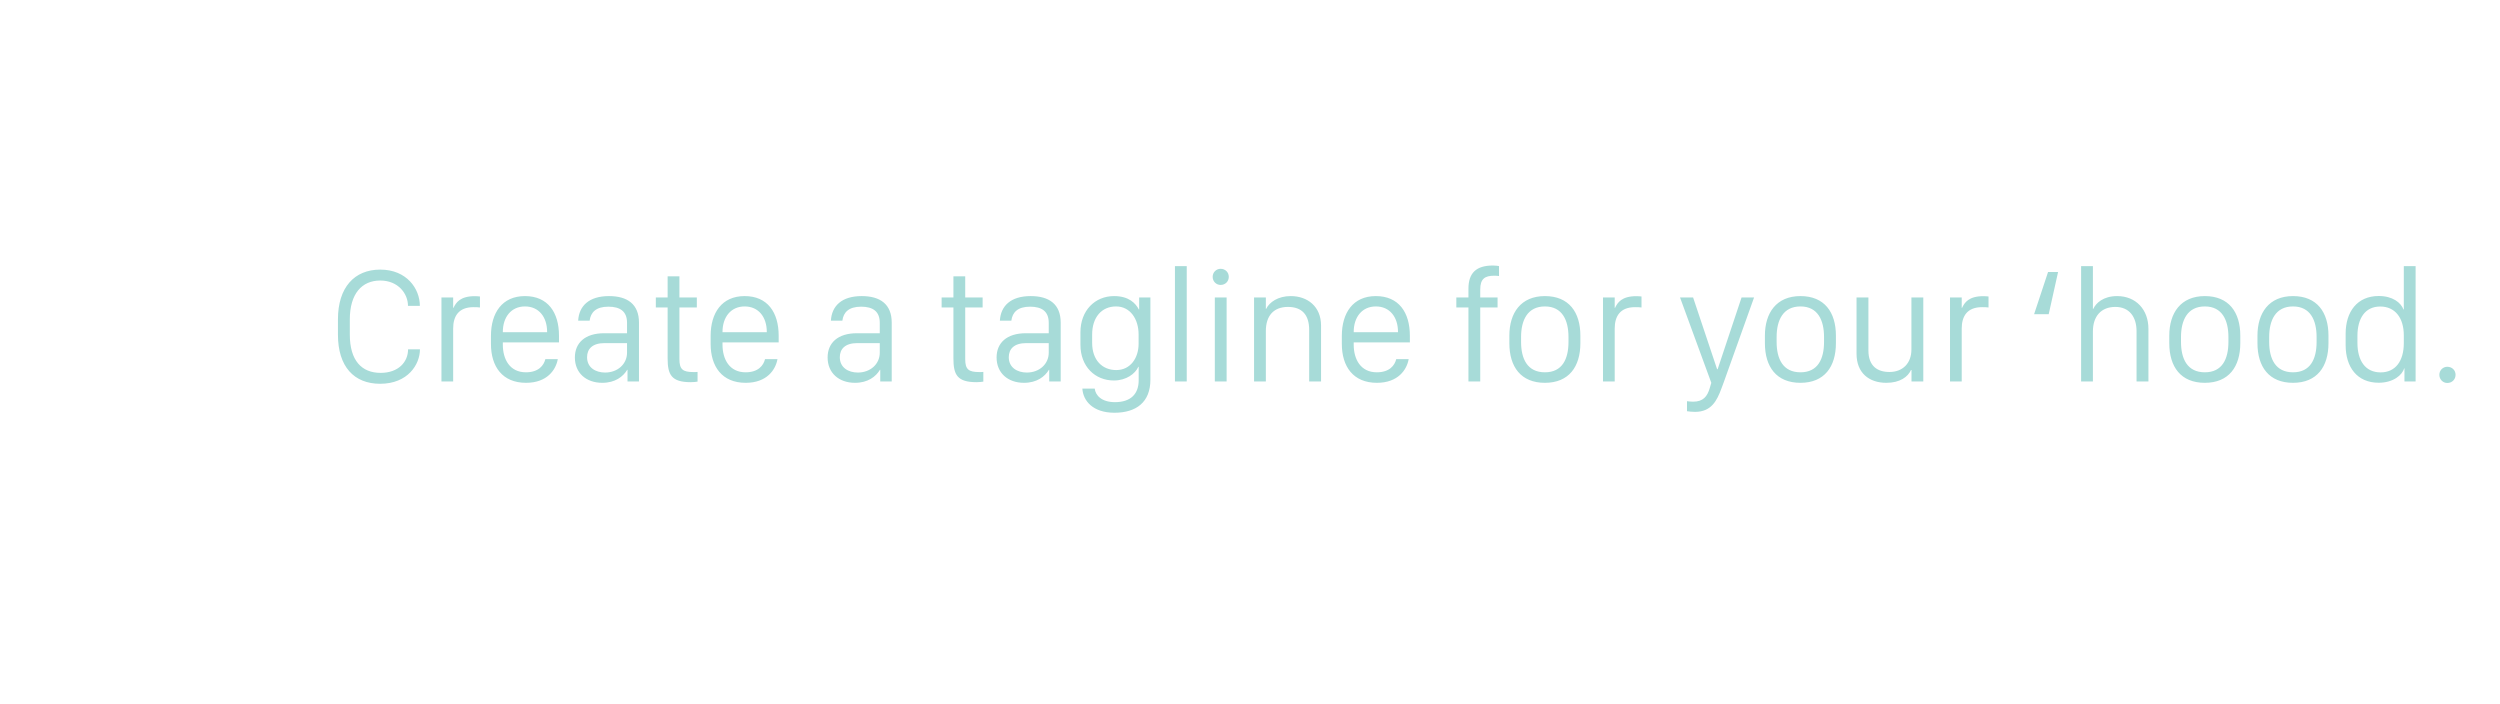 <?xml version="1.0" encoding="UTF-8" standalone="no"?>
<svg width="426px" height="120px" viewBox="0 0 426 120" version="1.1" xmlns="http://www.w3.org/2000/svg" xmlns:xlink="http://www.w3.org/1999/xlink" xmlns:sketch="http://www.bohemiancoding.com/sketch/ns">
    <!-- Generator: Sketch 3.2.2 (9983) - http://www.bohemiancoding.com/sketch -->
    <title>HoodTag</title>
    <desc>Created with Sketch.</desc>
    <defs></defs>
    <g id="Page-1" stroke="none" stroke-width="1" fill="none" fill-rule="evenodd" sketch:type="MSPage">
        <g id="HoodTag" sketch:type="MSArtboardGroup" fill="#A7DBD8">
            <path d="M59.609,54.432 C59.609,50.043 61.674,47.801 64.791,47.801 C67.881,47.801 69.521,50.07 69.521,52.121 L71.545,52.121 C71.545,49.209 69.316,45.941 64.791,45.941 C60.389,45.941 57.586,48.977 57.586,54.418 L57.586,57.029 C57.586,62.471 60.32,65.396 64.777,65.396 C69.48,65.396 71.559,62.115 71.559,59.531 L69.535,59.531 C69.535,61.664 67.908,63.537 64.859,63.537 C61.633,63.537 59.609,61.445 59.609,57.016 L59.609,54.432 Z M75.223,65 L77.219,65 L77.219,55.977 C77.219,53.885 78.148,52.34 80.678,52.34 C81.115,52.34 81.566,52.354 81.785,52.395 L81.785,50.521 C81.512,50.494 81.211,50.467 80.91,50.467 C78.408,50.467 77.697,51.561 77.273,52.463 L77.219,52.463 L77.219,50.686 L75.223,50.686 L75.223,65 Z M89.633,65.232 C93.27,65.232 94.732,62.977 95.047,61.199 L92.928,61.199 C92.668,62.266 91.779,63.441 89.619,63.441 C86.857,63.441 85.682,61.213 85.682,58.738 L85.682,58.342 L95.252,58.342 L95.252,57.207 C95.252,53.229 93.352,50.453 89.455,50.453 C85.559,50.453 83.658,53.324 83.658,57.234 L83.658,58.602 C83.658,62.457 85.6,65.232 89.633,65.232 L89.633,65.232 Z M85.682,56.605 L85.682,56.564 C85.682,54.035 87.104,52.217 89.455,52.217 C91.82,52.217 93.229,54.021 93.229,56.564 L93.229,56.605 L85.682,56.605 Z M106.873,63.018 L106.928,63.018 L106.928,65 L108.883,65 L108.883,54.979 C108.883,51.82 106.9,50.453 103.77,50.453 C100.338,50.453 98.656,52.162 98.52,54.637 L100.475,54.637 C100.652,53.229 101.555,52.258 103.66,52.258 C105.684,52.258 106.846,53.064 106.846,55.006 L106.846,56.783 L102.949,56.783 C99.682,56.783 97.959,58.438 97.959,60.912 C97.959,63.537 99.859,65.232 102.635,65.232 C104.822,65.232 106.189,64.166 106.873,63.018 L106.873,63.018 Z M103.113,63.482 C101.5,63.482 100.037,62.648 100.037,60.871 C100.037,59.477 100.926,58.465 103.018,58.465 L106.846,58.465 L106.846,60.105 C106.846,62.033 105.246,63.482 103.113,63.482 L103.113,63.482 Z M113.764,50.686 L111.754,50.686 L111.754,52.395 L113.764,52.395 L113.764,61.076 C113.764,63.852 114.406,65.123 117.701,65.123 C118.166,65.123 118.658,65.068 118.863,65.027 L118.863,63.373 C118.658,63.4 118.426,63.4 118.18,63.4 C116.361,63.4 115.773,62.963 115.773,61.199 L115.773,52.395 L118.74,52.395 L118.74,50.686 L115.773,50.686 L115.773,47.09 L113.764,47.09 L113.764,50.686 Z M127.066,65.232 C130.703,65.232 132.166,62.977 132.48,61.199 L130.361,61.199 C130.102,62.266 129.213,63.441 127.053,63.441 C124.291,63.441 123.115,61.213 123.115,58.738 L123.115,58.342 L132.686,58.342 L132.686,57.207 C132.686,53.229 130.785,50.453 126.889,50.453 C122.992,50.453 121.092,53.324 121.092,57.234 L121.092,58.602 C121.092,62.457 123.033,65.232 127.066,65.232 L127.066,65.232 Z M123.115,56.605 L123.115,56.564 C123.115,54.035 124.537,52.217 126.889,52.217 C129.254,52.217 130.662,54.021 130.662,56.564 L130.662,56.605 L123.115,56.605 Z M149.939,63.018 L149.994,63.018 L149.994,65 L151.949,65 L151.949,54.979 C151.949,51.82 149.967,50.453 146.836,50.453 C143.404,50.453 141.723,52.162 141.586,54.637 L143.541,54.637 C143.719,53.229 144.621,52.258 146.727,52.258 C148.75,52.258 149.912,53.064 149.912,55.006 L149.912,56.783 L146.016,56.783 C142.748,56.783 141.025,58.438 141.025,60.912 C141.025,63.537 142.926,65.232 145.701,65.232 C147.889,65.232 149.256,64.166 149.939,63.018 L149.939,63.018 Z M146.18,63.482 C144.566,63.482 143.104,62.648 143.104,60.871 C143.104,59.477 143.992,58.465 146.084,58.465 L149.912,58.465 L149.912,60.105 C149.912,62.033 148.312,63.482 146.18,63.482 L146.18,63.482 Z M162.463,50.686 L160.453,50.686 L160.453,52.395 L162.463,52.395 L162.463,61.076 C162.463,63.852 163.105,65.123 166.4,65.123 C166.865,65.123 167.357,65.068 167.562,65.027 L167.562,63.373 C167.357,63.4 167.125,63.4 166.879,63.4 C165.061,63.4 164.473,62.963 164.473,61.199 L164.473,52.395 L167.439,52.395 L167.439,50.686 L164.473,50.686 L164.473,47.09 L162.463,47.09 L162.463,50.686 Z M178.732,63.018 L178.787,63.018 L178.787,65 L180.742,65 L180.742,54.979 C180.742,51.82 178.76,50.453 175.629,50.453 C172.197,50.453 170.516,52.162 170.379,54.637 L172.334,54.637 C172.512,53.229 173.414,52.258 175.52,52.258 C177.543,52.258 178.705,53.064 178.705,55.006 L178.705,56.783 L174.809,56.783 C171.541,56.783 169.818,58.438 169.818,60.912 C169.818,63.537 171.719,65.232 174.494,65.232 C176.682,65.232 178.049,64.166 178.732,63.018 L178.732,63.018 Z M174.973,63.482 C173.359,63.482 171.896,62.648 171.896,60.871 C171.896,59.477 172.785,58.465 174.877,58.465 L178.705,58.465 L178.705,60.105 C178.705,62.033 177.105,63.482 174.973,63.482 L174.973,63.482 Z M189.984,68.527 C187.701,68.527 186.676,67.365 186.539,66.217 L184.434,66.217 C184.557,68.281 186.211,70.332 189.902,70.332 C193.635,70.332 196.027,68.514 196.027,64.713 L196.027,50.686 L194.113,50.686 L194.113,52.736 L194.059,52.736 C193.512,51.67 192.35,50.453 189.834,50.453 C186.594,50.453 184.105,52.9 184.105,56.633 L184.105,58.738 C184.105,62.484 186.621,64.836 189.807,64.836 C191.912,64.836 193.443,63.688 193.977,62.498 L194.031,62.498 L194.031,64.795 C194.031,67.146 192.664,68.527 189.984,68.527 L189.984,68.527 Z M190.176,52.217 C192.596,52.217 194.018,54.377 194.018,56.988 L194.018,58.588 C194.018,60.939 192.678,63.059 190.203,63.059 C187.824,63.059 186.102,61.35 186.102,58.438 L186.102,57.002 C186.102,54.076 187.715,52.217 190.176,52.217 L190.176,52.217 Z M200.211,65 L202.221,65 L202.221,45.354 L200.211,45.354 L200.211,65 Z M207.006,65 L209.016,65 L209.016,50.686 L207.006,50.686 L207.006,65 Z M206.637,47.172 C206.637,47.965 207.252,48.553 207.99,48.553 C208.783,48.553 209.385,47.965 209.385,47.172 C209.385,46.393 208.783,45.805 207.99,45.805 C207.252,45.805 206.637,46.393 206.637,47.172 L206.637,47.172 Z M213.691,65 L215.701,65 L215.701,56.4 C215.701,53.816 217.027,52.299 219.461,52.299 C221.867,52.299 223.084,53.652 223.084,56.223 L223.084,65 L225.107,65 L225.107,55.471 C225.107,52.217 222.783,50.453 219.939,50.453 C217.779,50.453 216.303,51.492 215.756,52.627 L215.701,52.627 L215.701,50.686 L213.691,50.686 L213.691,65 Z M234.623,65.232 C238.26,65.232 239.723,62.977 240.037,61.199 L237.918,61.199 C237.658,62.266 236.77,63.441 234.609,63.441 C231.848,63.441 230.672,61.213 230.672,58.738 L230.672,58.342 L240.242,58.342 L240.242,57.207 C240.242,53.229 238.342,50.453 234.445,50.453 C230.549,50.453 228.648,53.324 228.648,57.234 L228.648,58.602 C228.648,62.457 230.59,65.232 234.623,65.232 L234.623,65.232 Z M230.672,56.605 L230.672,56.564 C230.672,54.035 232.094,52.217 234.445,52.217 C236.811,52.217 238.219,54.021 238.219,56.564 L238.219,56.605 L230.672,56.605 Z M250.223,65 L252.232,65 L252.232,52.395 L255.186,52.395 L255.186,50.686 L252.232,50.686 L252.232,49.332 C252.232,47.514 253.012,46.98 254.625,46.98 C254.994,46.98 255.213,47.008 255.432,47.035 L255.432,45.34 C255.199,45.299 254.857,45.244 254.393,45.244 C251.562,45.244 250.223,46.502 250.223,49.195 L250.223,50.686 L248.158,50.686 L248.158,52.395 L250.223,52.395 L250.223,65 Z M263.252,50.453 C259.15,50.453 257.195,53.324 257.195,57.193 L257.195,58.479 C257.195,62.512 259.164,65.232 263.252,65.232 C267.34,65.232 269.295,62.484 269.295,58.479 L269.295,57.193 C269.295,53.201 267.34,50.453 263.252,50.453 L263.252,50.453 Z M263.252,52.217 C266.219,52.217 267.271,54.582 267.271,57.426 L267.271,58.26 C267.271,61.172 266.219,63.441 263.252,63.441 C260.271,63.441 259.191,61.158 259.191,58.26 L259.191,57.426 C259.191,54.568 260.285,52.217 263.252,52.217 L263.252,52.217 Z M273.15,65 L275.146,65 L275.146,55.977 C275.146,53.885 276.076,52.34 278.605,52.34 C279.043,52.34 279.494,52.354 279.713,52.395 L279.713,50.521 C279.439,50.494 279.139,50.467 278.838,50.467 C276.336,50.467 275.625,51.561 275.201,52.463 L275.146,52.463 L275.146,50.686 L273.15,50.686 L273.15,65 Z M298.895,50.686 L296.762,50.686 L292.688,62.908 L292.592,62.908 L288.504,50.686 L286.275,50.686 L291.607,65.232 L291.348,66.107 C290.924,67.584 290.199,68.445 288.518,68.445 C288.189,68.445 287.684,68.404 287.465,68.363 L287.465,70.072 C287.82,70.127 288.354,70.182 288.832,70.182 C291.621,70.182 292.564,68.268 293.33,66.203 L293.727,65.137 L298.895,50.686 Z M306.797,50.453 C302.695,50.453 300.74,53.324 300.74,57.193 L300.74,58.479 C300.74,62.512 302.709,65.232 306.797,65.232 C310.885,65.232 312.84,62.484 312.84,58.479 L312.84,57.193 C312.84,53.201 310.885,50.453 306.797,50.453 L306.797,50.453 Z M306.797,52.217 C309.764,52.217 310.816,54.582 310.816,57.426 L310.816,58.26 C310.816,61.172 309.764,63.441 306.797,63.441 C303.816,63.441 302.736,61.158 302.736,58.26 L302.736,57.426 C302.736,54.568 303.83,52.217 306.797,52.217 L306.797,52.217 Z M327.729,50.686 L325.705,50.686 L325.705,59.559 C325.705,61.91 324.215,63.387 321.959,63.387 C319.949,63.387 318.377,62.416 318.377,59.709 L318.377,50.686 L316.354,50.686 L316.354,60.283 C316.354,63.551 318.486,65.232 321.439,65.232 C323.764,65.232 325.117,64.207 325.637,63.045 L325.719,63.045 L325.719,65 L327.729,65 L327.729,50.686 Z M332.281,65 L334.277,65 L334.277,55.977 C334.277,53.885 335.207,52.34 337.736,52.34 C338.174,52.34 338.625,52.354 338.844,52.395 L338.844,50.521 C338.57,50.494 338.27,50.467 337.969,50.467 C335.467,50.467 334.756,51.561 334.332,52.463 L334.277,52.463 L334.277,50.686 L332.281,50.686 L332.281,65 Z M348.988,46.352 L346.609,53.543 L349.098,53.543 L350.697,46.352 L348.988,46.352 Z M354.621,65 L356.631,65 L356.631,56.482 C356.631,53.898 358.025,52.299 360.459,52.299 C362.865,52.299 364.068,54.035 364.068,56.428 L364.068,65 L366.092,65 L366.092,56.031 C366.092,52.764 363.973,50.453 360.76,50.453 C358.395,50.453 357.137,51.656 356.699,52.627 L356.631,52.627 L356.631,45.354 L354.621,45.354 L354.621,65 Z M375.703,50.453 C371.602,50.453 369.646,53.324 369.646,57.193 L369.646,58.479 C369.646,62.512 371.615,65.232 375.703,65.232 C379.791,65.232 381.746,62.484 381.746,58.479 L381.746,57.193 C381.746,53.201 379.791,50.453 375.703,50.453 L375.703,50.453 Z M375.703,52.217 C378.67,52.217 379.723,54.582 379.723,57.426 L379.723,58.26 C379.723,61.172 378.67,63.441 375.703,63.441 C372.723,63.441 371.643,61.158 371.643,58.26 L371.643,57.426 C371.643,54.568 372.736,52.217 375.703,52.217 L375.703,52.217 Z M390.729,50.453 C386.627,50.453 384.672,53.324 384.672,57.193 L384.672,58.479 C384.672,62.512 386.641,65.232 390.729,65.232 C394.816,65.232 396.771,62.484 396.771,58.479 L396.771,57.193 C396.771,53.201 394.816,50.453 390.729,50.453 L390.729,50.453 Z M390.729,52.217 C393.695,52.217 394.748,54.582 394.748,57.426 L394.748,58.26 C394.748,61.172 393.695,63.441 390.729,63.441 C387.748,63.441 386.668,61.158 386.668,58.26 L386.668,57.426 C386.668,54.568 387.762,52.217 390.729,52.217 L390.729,52.217 Z M405.33,50.439 C401.68,50.439 399.697,53.119 399.697,56.852 L399.697,58.82 C399.697,62.58 401.666,65.219 405.33,65.219 C407.818,65.219 409.35,63.906 409.664,62.771 L409.719,62.771 L409.719,65 L411.619,65 L411.619,45.354 L409.609,45.354 L409.609,52.736 L409.555,52.736 C409.104,51.561 407.709,50.439 405.33,50.439 L405.33,50.439 Z M405.59,52.23 C408.133,52.23 409.609,54.186 409.609,57.139 L409.609,58.465 C409.609,61.541 408.174,63.455 405.658,63.455 C403.006,63.455 401.707,61.404 401.707,58.424 L401.707,57.234 C401.707,54.281 402.992,52.23 405.59,52.23 L405.59,52.23 Z M415.666,63.865 C415.666,64.658 416.281,65.26 417.02,65.26 C417.826,65.26 418.428,64.658 418.428,63.865 C418.428,63.086 417.826,62.498 417.02,62.498 C416.281,62.498 415.666,63.086 415.666,63.865 L415.666,63.865 Z" id="Create-a-tagline-for" sketch:type="MSShapeGroup"></path>
        </g>
    </g>
</svg>